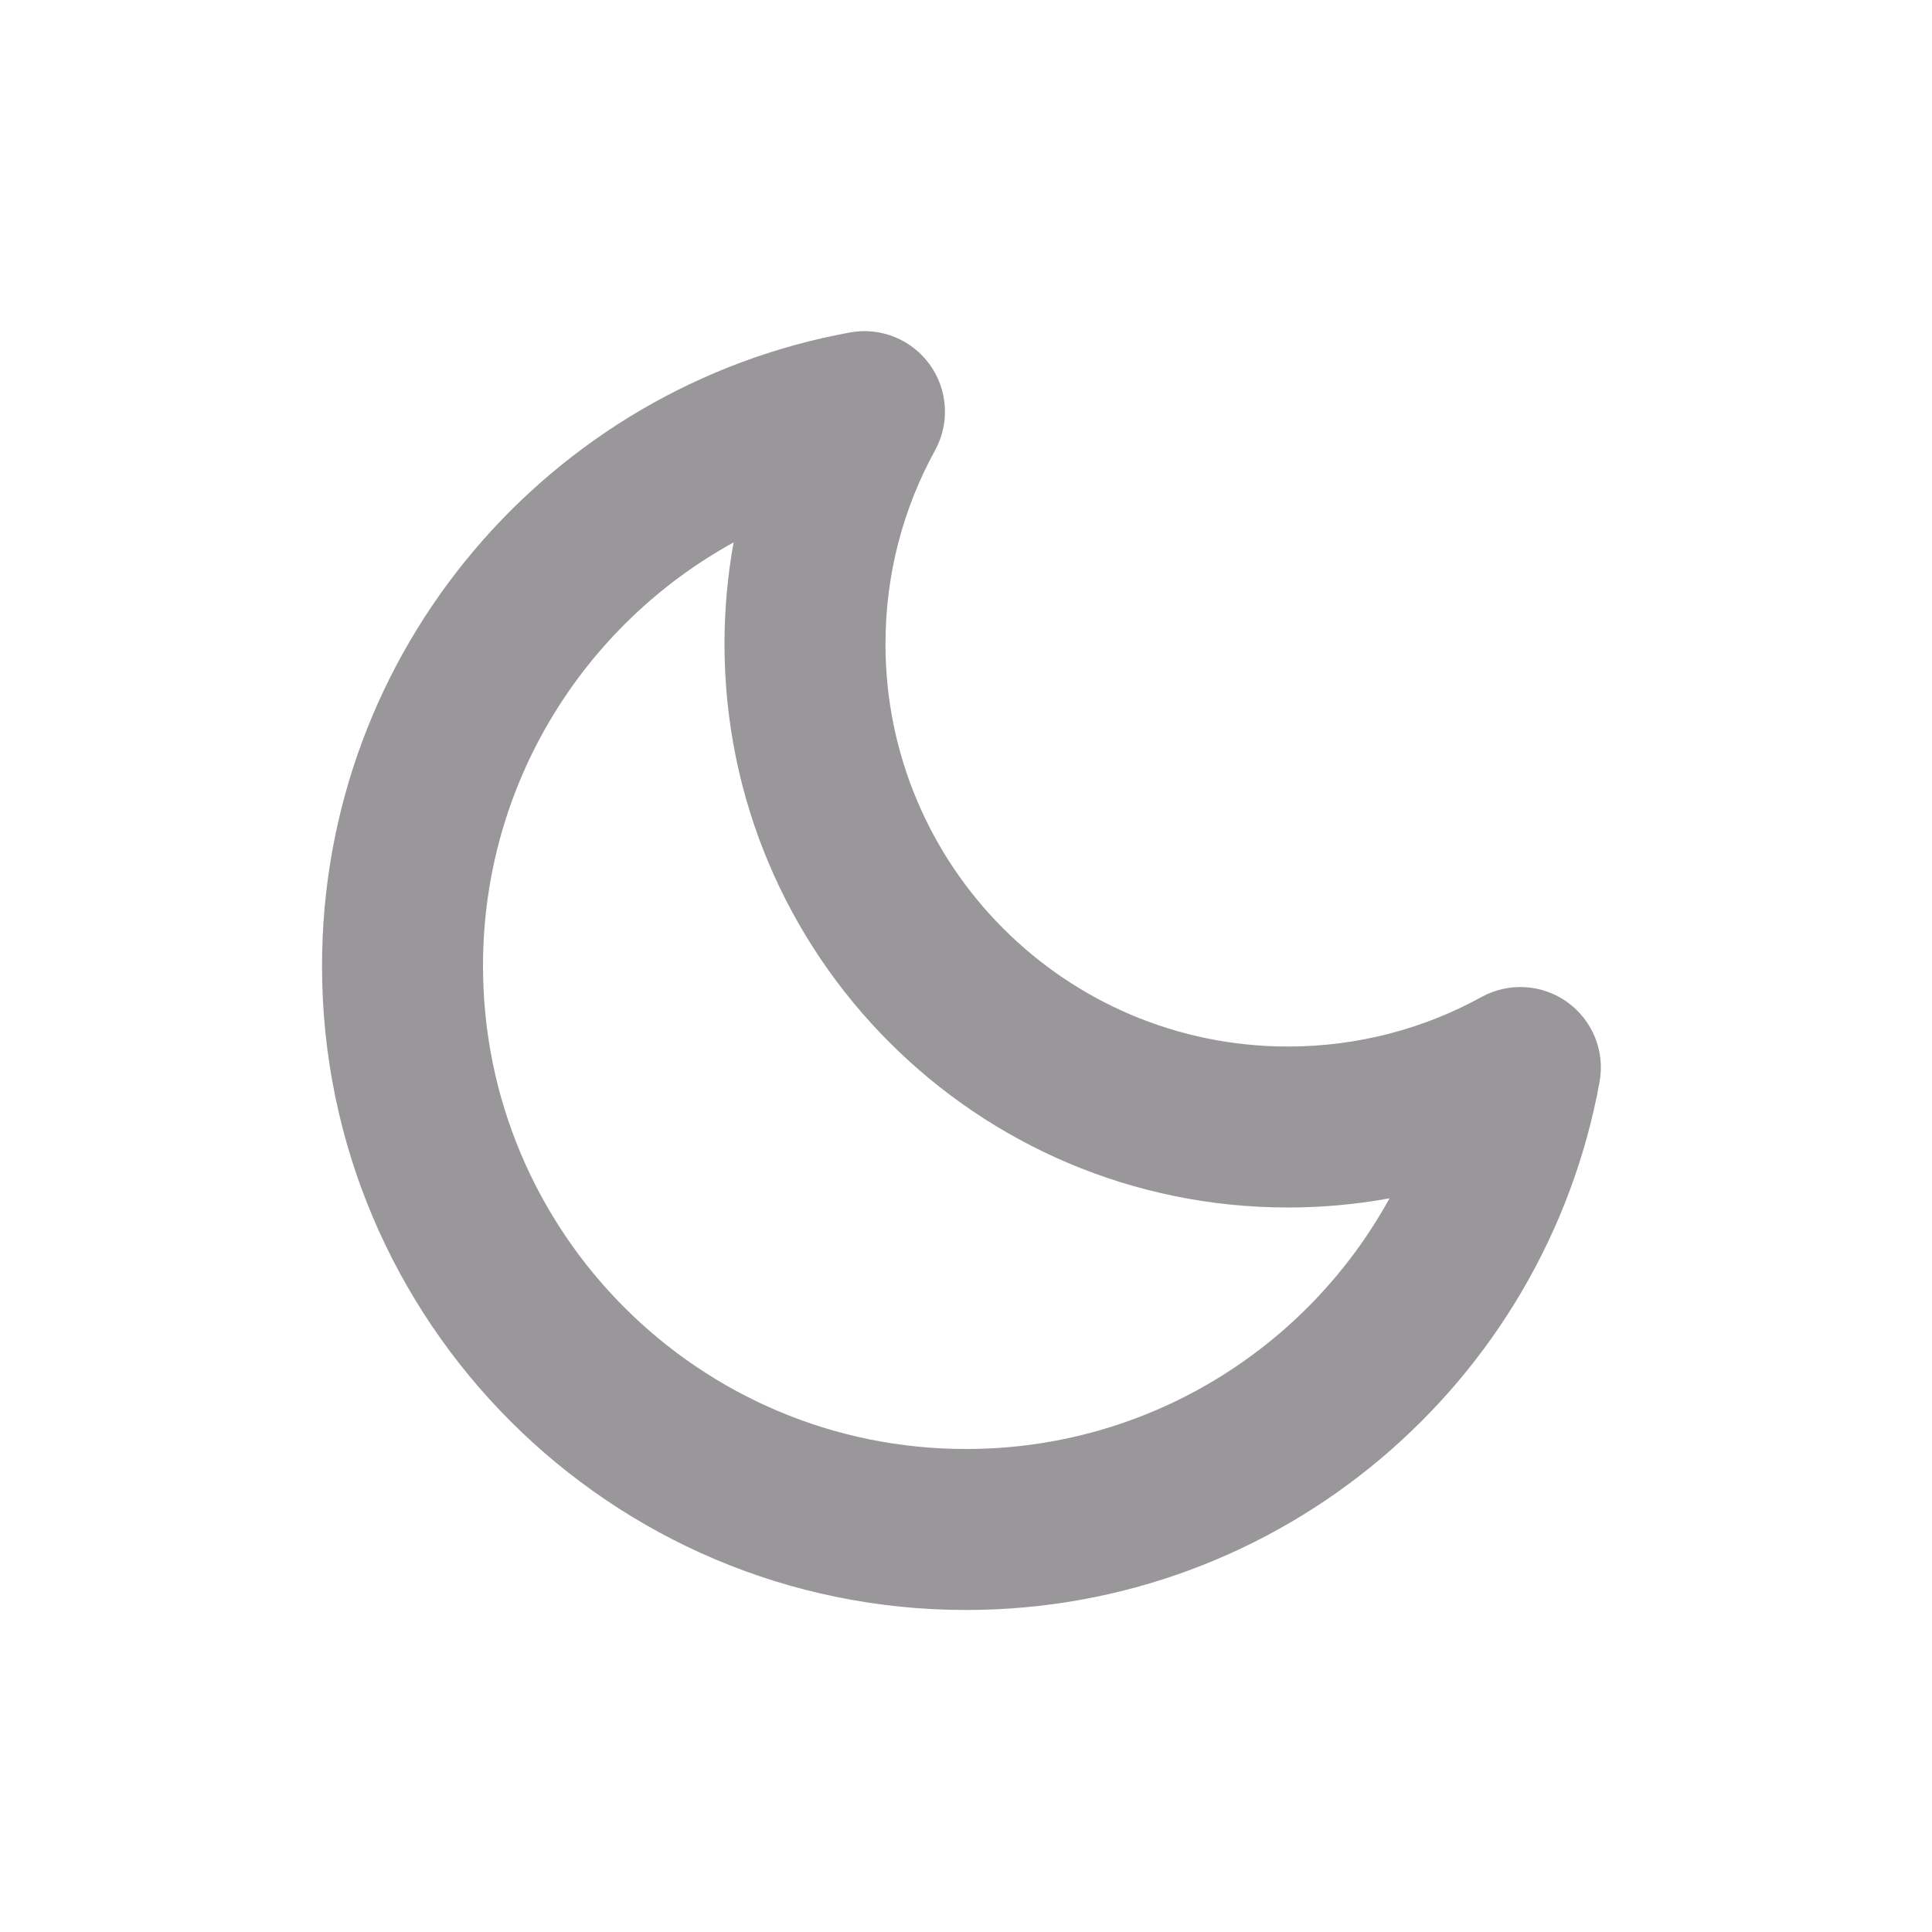 <svg width="28" height="28" viewBox="0 0 28 28" fill="none" xmlns="http://www.w3.org/2000/svg">
<path fill-rule="evenodd" clip-rule="evenodd" d="M13.475 5.284C13.738 5.649 13.768 6.133 13.551 6.528C13.094 7.359 12.833 8.314 12.833 9.333C12.833 12.555 15.445 15.167 18.666 15.167C19.686 15.167 20.641 14.906 21.472 14.449C21.867 14.232 22.351 14.262 22.716 14.525C23.081 14.788 23.263 15.237 23.182 15.68C22.39 20.033 18.582 23.333 14 23.333C8.845 23.333 4.667 19.155 4.667 14C4.667 9.418 7.967 5.61 12.32 4.818C12.762 4.737 13.212 4.919 13.475 5.284ZM10.632 7.861C8.467 9.052 7 11.355 7 14C7 17.866 10.134 21 14 21C16.645 21 18.948 19.533 20.138 17.367C19.661 17.454 19.169 17.5 18.666 17.5C14.156 17.5 10.5 13.844 10.5 9.333C10.5 8.831 10.545 8.339 10.632 7.861Z" fill="#9A979A"/>
</svg>
